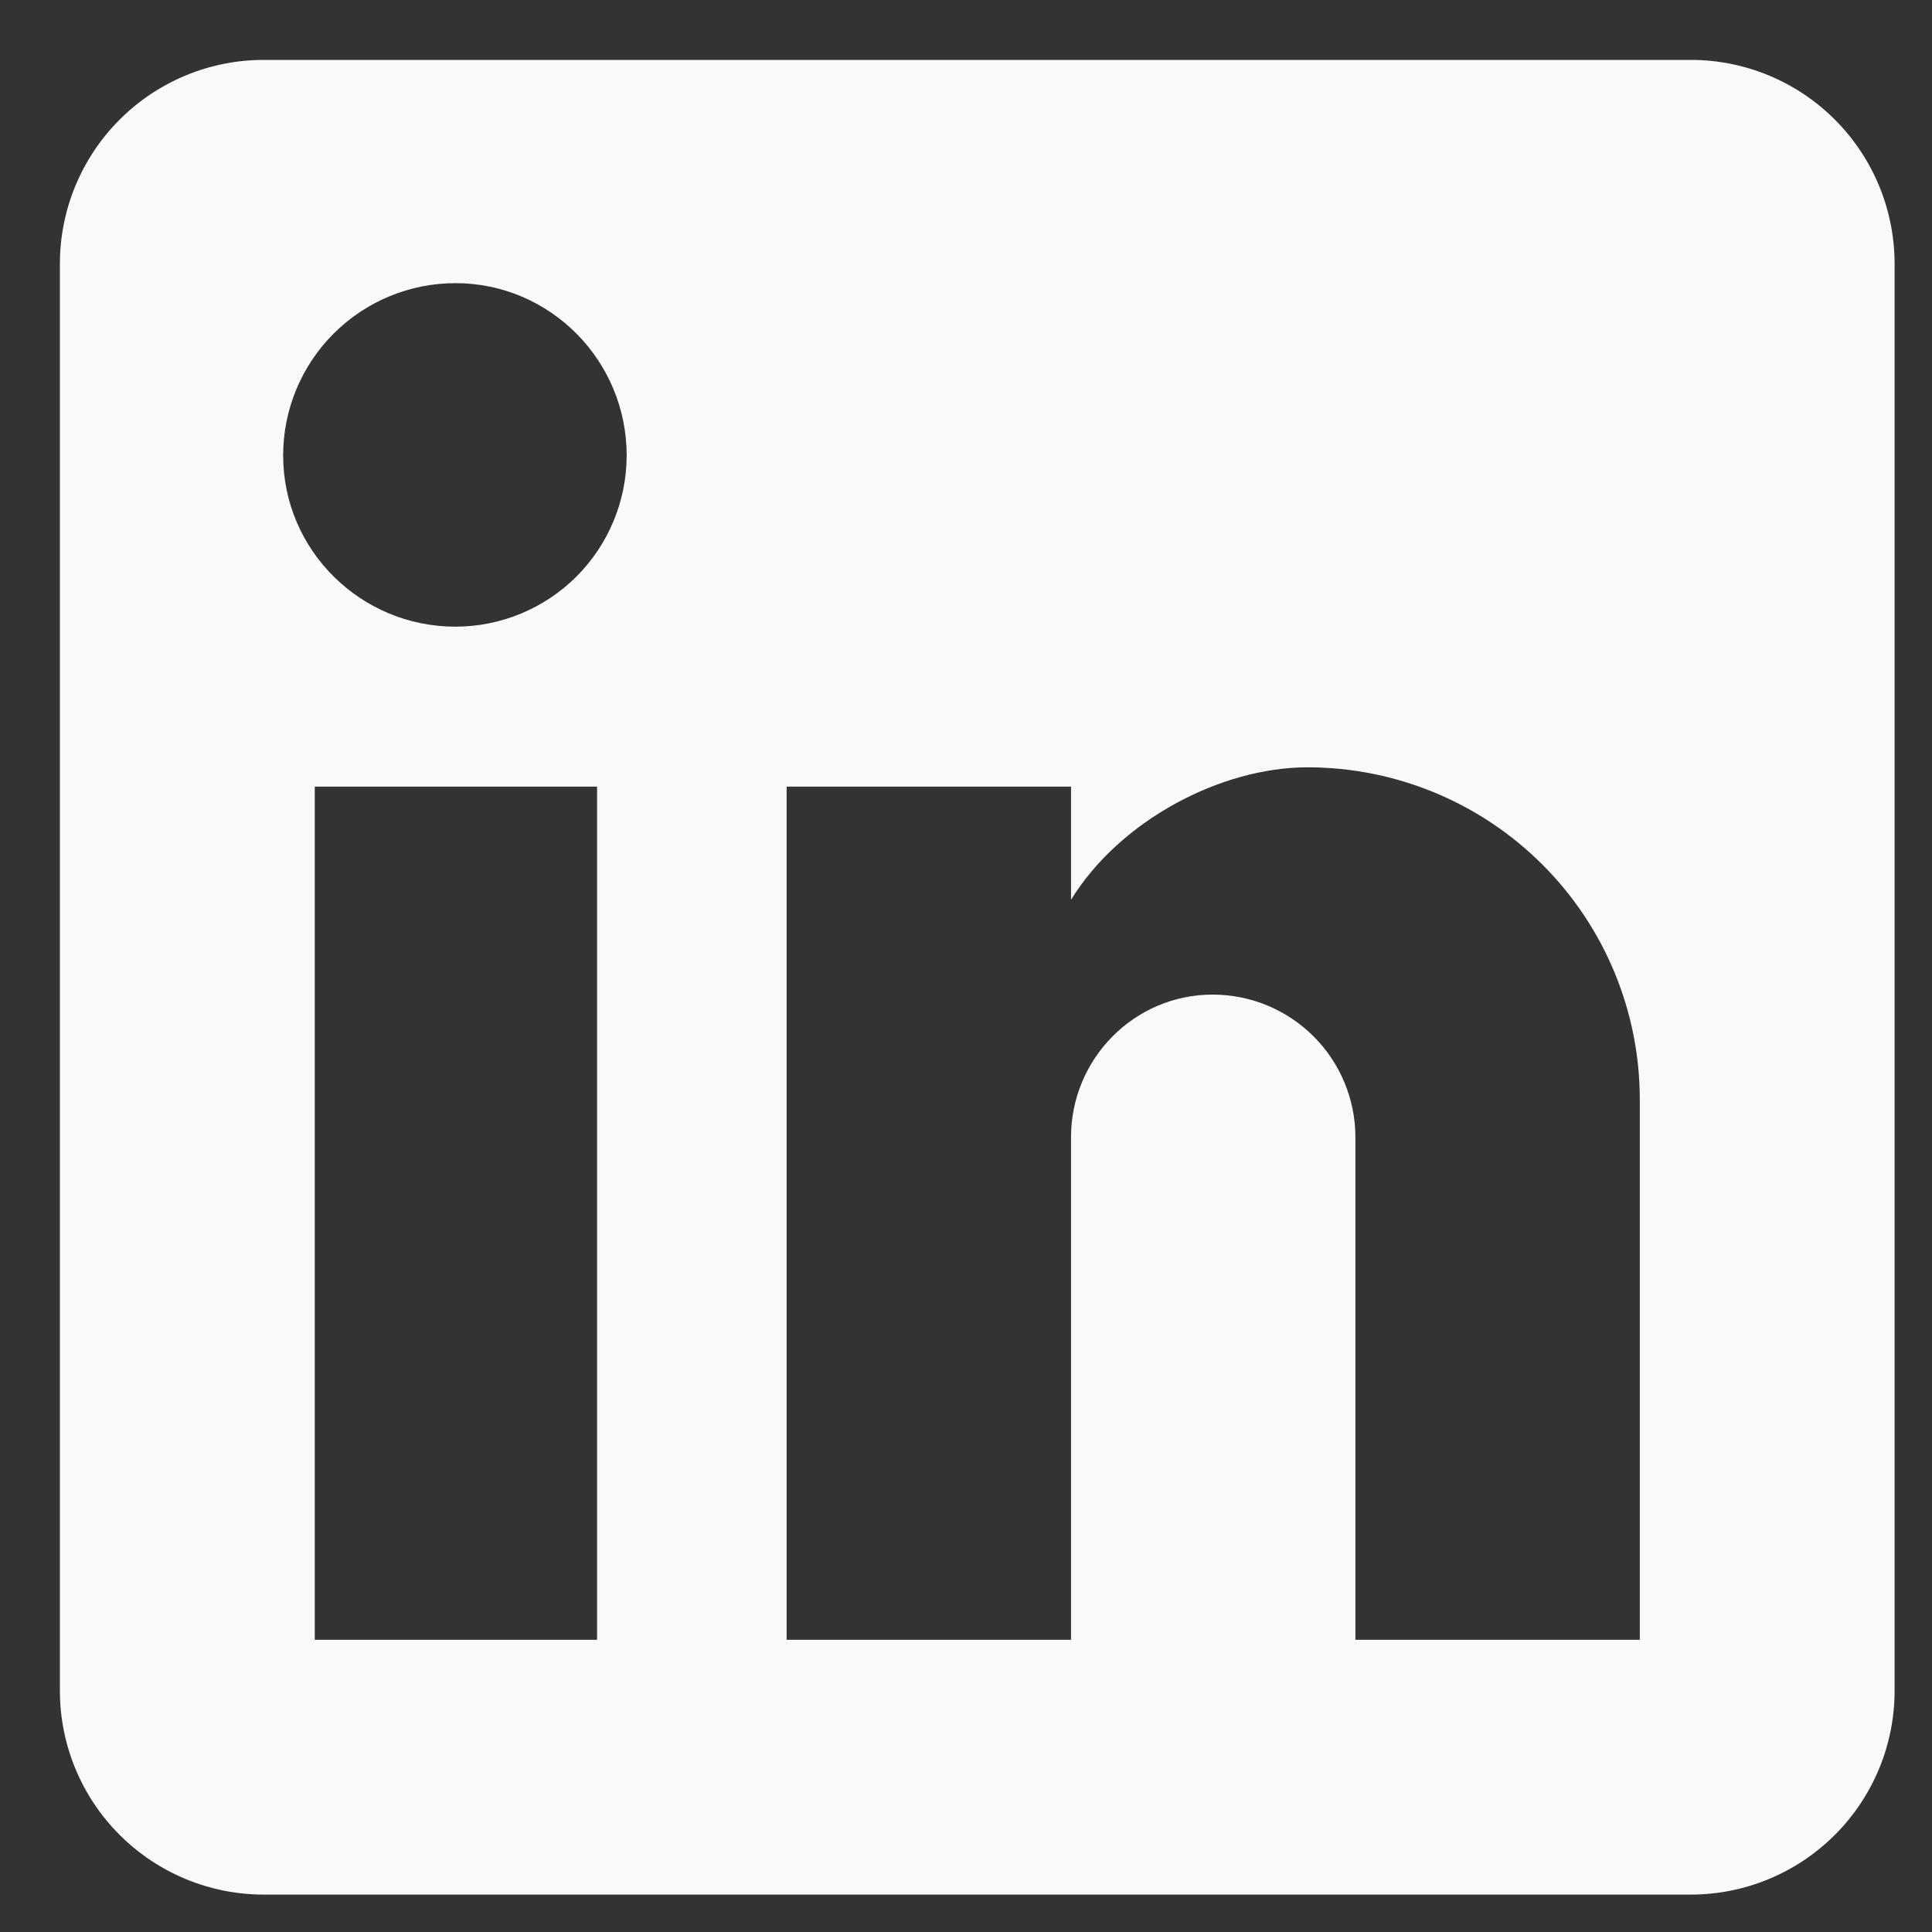 <svg width="25" height="25" viewBox="0 0 25 25" fill="none" xmlns="http://www.w3.org/2000/svg">
<rect x="0" y="0" width="25" height="25" fill="#333333" stroke="none"/>
<path d="M21.878 0.775C22.578 0.775 23.249 1.053 23.743 1.548C24.238 2.043 24.516 2.714 24.516 3.413V21.878C24.516 22.578 24.238 23.249 23.743 23.743C23.249 24.238 22.578 24.516 21.878 24.516H3.413C2.714 24.516 2.043 24.238 1.548 23.743C1.053 23.249 0.775 22.578 0.775 21.878V3.413C0.775 2.714 1.053 2.043 1.548 1.548C2.043 1.053 2.714 0.775 3.413 0.775H21.878ZM21.219 21.219V14.228C21.219 13.088 20.766 11.994 19.959 11.188C19.153 10.382 18.059 9.929 16.919 9.929C15.798 9.929 14.492 10.615 13.859 11.643V10.179H10.179V21.219H13.859V14.716C13.859 13.701 14.677 12.87 15.692 12.87C16.182 12.87 16.652 13.065 16.998 13.411C17.344 13.757 17.539 14.227 17.539 14.716V21.219H21.219ZM5.893 8.109C6.48 8.109 7.044 7.875 7.46 7.46C7.875 7.044 8.109 6.48 8.109 5.893C8.109 4.666 7.119 3.664 5.893 3.664C5.302 3.664 4.735 3.899 4.317 4.317C3.899 4.735 3.664 5.302 3.664 5.893C3.664 7.119 4.666 8.109 5.893 8.109ZM7.726 21.219V10.179H4.073V21.219H7.726Z" fill="#F9F9F9"/>
</svg>
